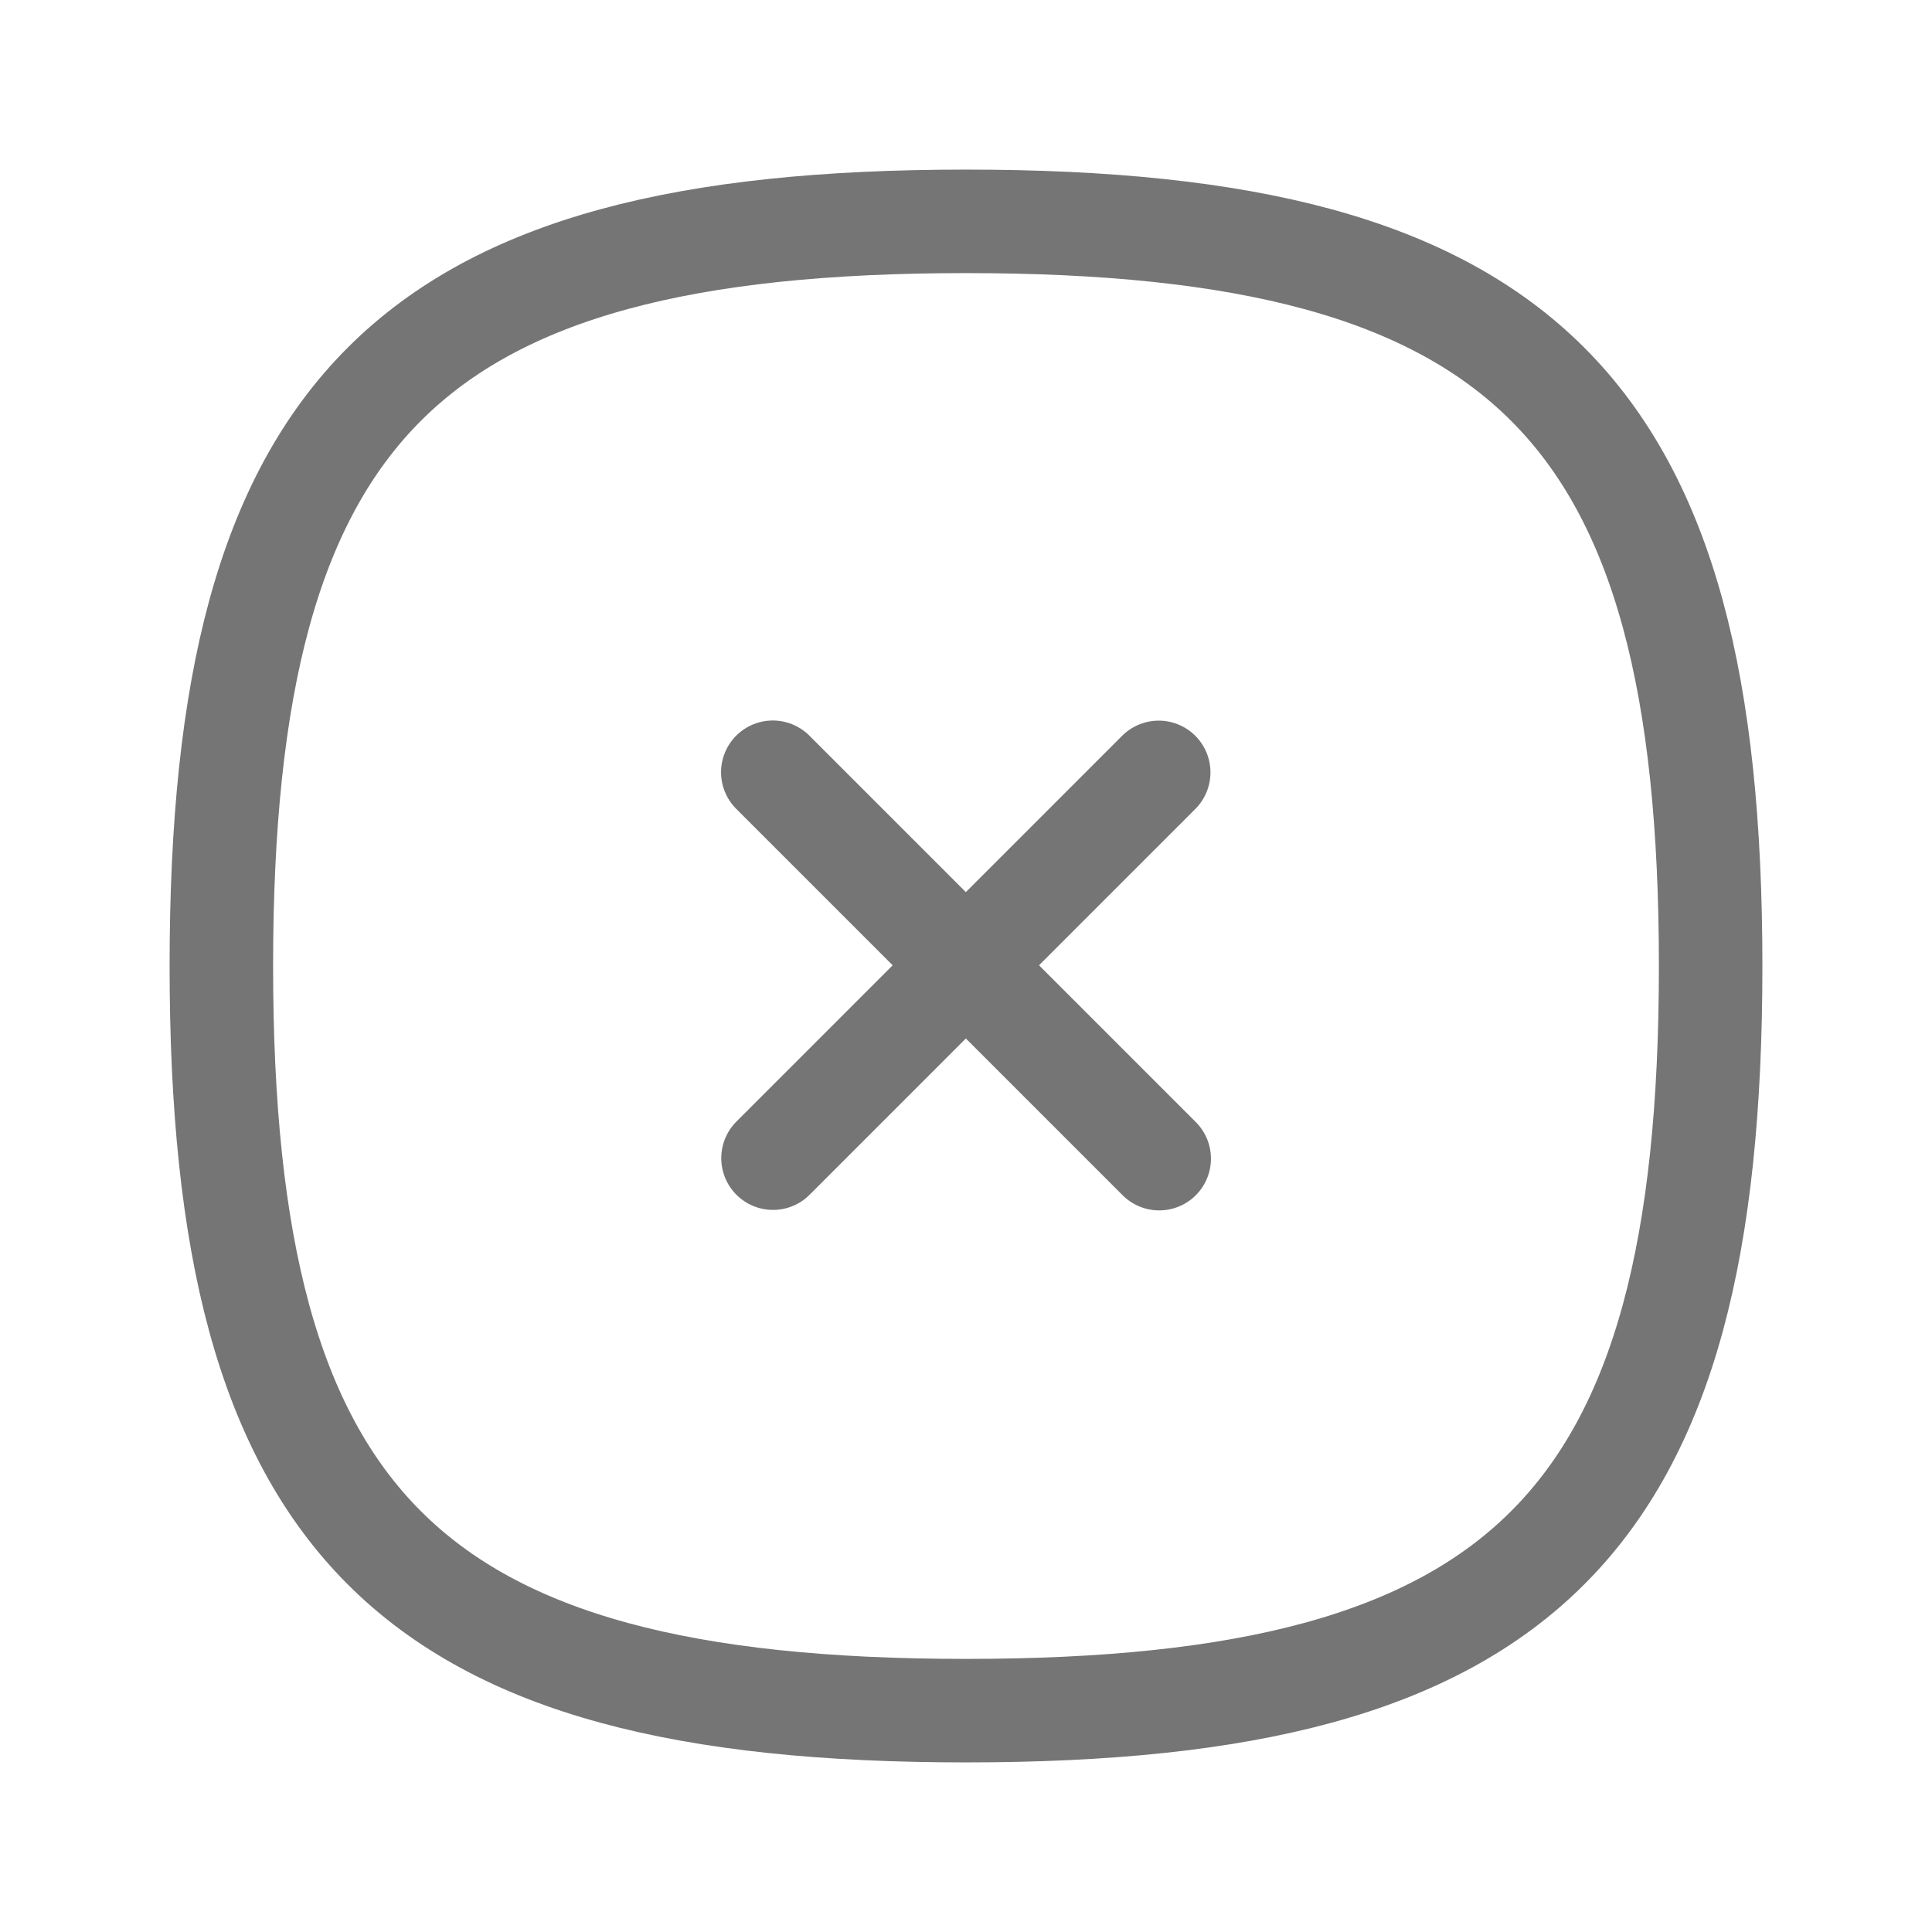 <svg fill="none" height="28" viewBox="0 0 28 28" width="28" xmlns="http://www.w3.org/2000/svg">
    <path d="M16.793 11.194L11.203 16.785" stroke="#757575" stroke-linecap="round"
        stroke-linejoin="round" stroke-width="1.5" />
    <path d="M16.8 16.792L11.2 11.192" stroke="#757575" stroke-linecap="round"
        stroke-linejoin="round" stroke-width="1.5" />
    <path clip-rule="evenodd"
        d="M3.208 14C3.208 22.093 5.907 24.792 14 24.792C22.093 24.792 24.792 22.093 24.792 14C24.792 5.907 22.093 3.208 14 3.208C5.907 3.208 3.208 5.907 3.208 14Z"
        fill-rule="evenodd" stroke="#757575" stroke-linecap="round" stroke-linejoin="round"
        stroke-width="1.5" />
</svg>
